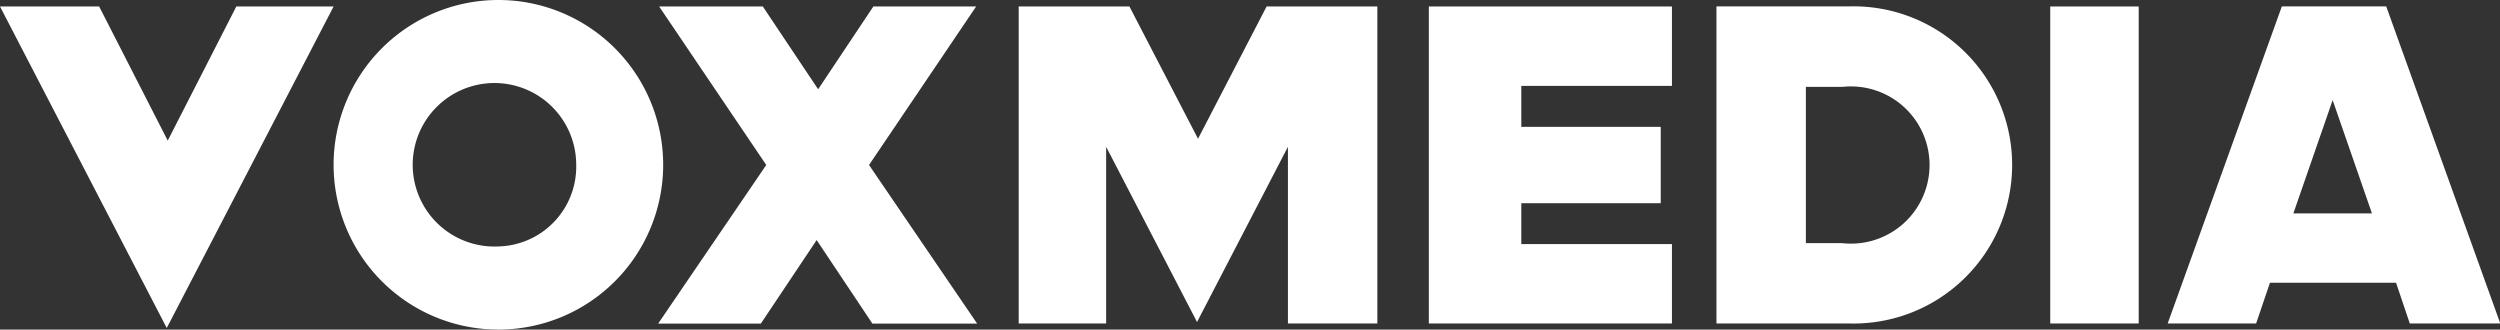 <svg xmlns="http://www.w3.org/2000/svg" viewBox="0 0 254.42 33.54" aria-labelledby="title" aria-describedby="description" role="img" class="c-footer__vox-logo"><rect x="0" y="0" width="254.42" height="33.54" fill="#333333" stroke="none"/><title id="title">Vox Media</title>
<desc id="description">Vox Media logo.</desc>
<path fill="#FFF" d="M229.88,262.35a16.77,16.77,0,1,0,16.77,16.77,16.77,16.77,0,0,0-16.77-16.77m0,25.08a8.32,8.32,0,1,1,7.92-8.31,8.12,8.12,0,0,1-7.92,8.31" transform="translate(-179.16 -262.35)"></path>
<polygon fill="#FFF" points="0 0.66 16.97 33.38 33.95 0.66 24.05 0.66 17.07 14.31 10.09 0.66 0 0.66"></polygon>
<rect fill="#FFF" x="208.65" y="0.66" width="9" height="32.26"></rect>
<polygon fill="#FFF" points="170.15 8.74 170.15 0.66 145.41 0.66 145.41 32.92 170.15 32.92 170.15 24.84 154.82 24.84 154.82 20.68 169.01 20.68 169.01 12.91 154.82 12.91 154.82 8.74 170.15 8.74"></polygon>
<path fill="#FFF" d="M367.39,263H353.84v32.27h13.55a16.14,16.14,0,1,0,0-32.27m-.71,24.09h-3.74V271.19h3.74a8,8,0,1,1,0,15.91" transform="translate(-179.16 -262.35)"></path>
<polygon fill="#FFF" points="131.07 14.94 131.07 32.92 140.17 32.92 140.17 0.66 128.9 0.66 121.92 14.12 114.94 0.66 103.67 0.66 103.67 32.92 112.57 32.92 112.57 14.94 121.82 32.77 131.07 14.94"></polygon>
<polygon fill="#FFF" points="83.11 24.43 88.78 32.93 99.44 32.93 88.44 16.79 99.34 0.66 88.88 0.66 83.21 9.16 83.31 9.16 77.63 0.66 67.08 0.66 77.98 16.79 66.98 32.93 77.43 32.93 83.11 24.43"></polygon>
<path fill="#FFF" d="M412.55,284.07l4-11.53,4,11.53ZM422,263H411.38l-11.62,32.27h9l1.41-4.15H423l1.4,4.15h9.21Z" transform="translate(-179.16 -262.35)"></path>
</svg>